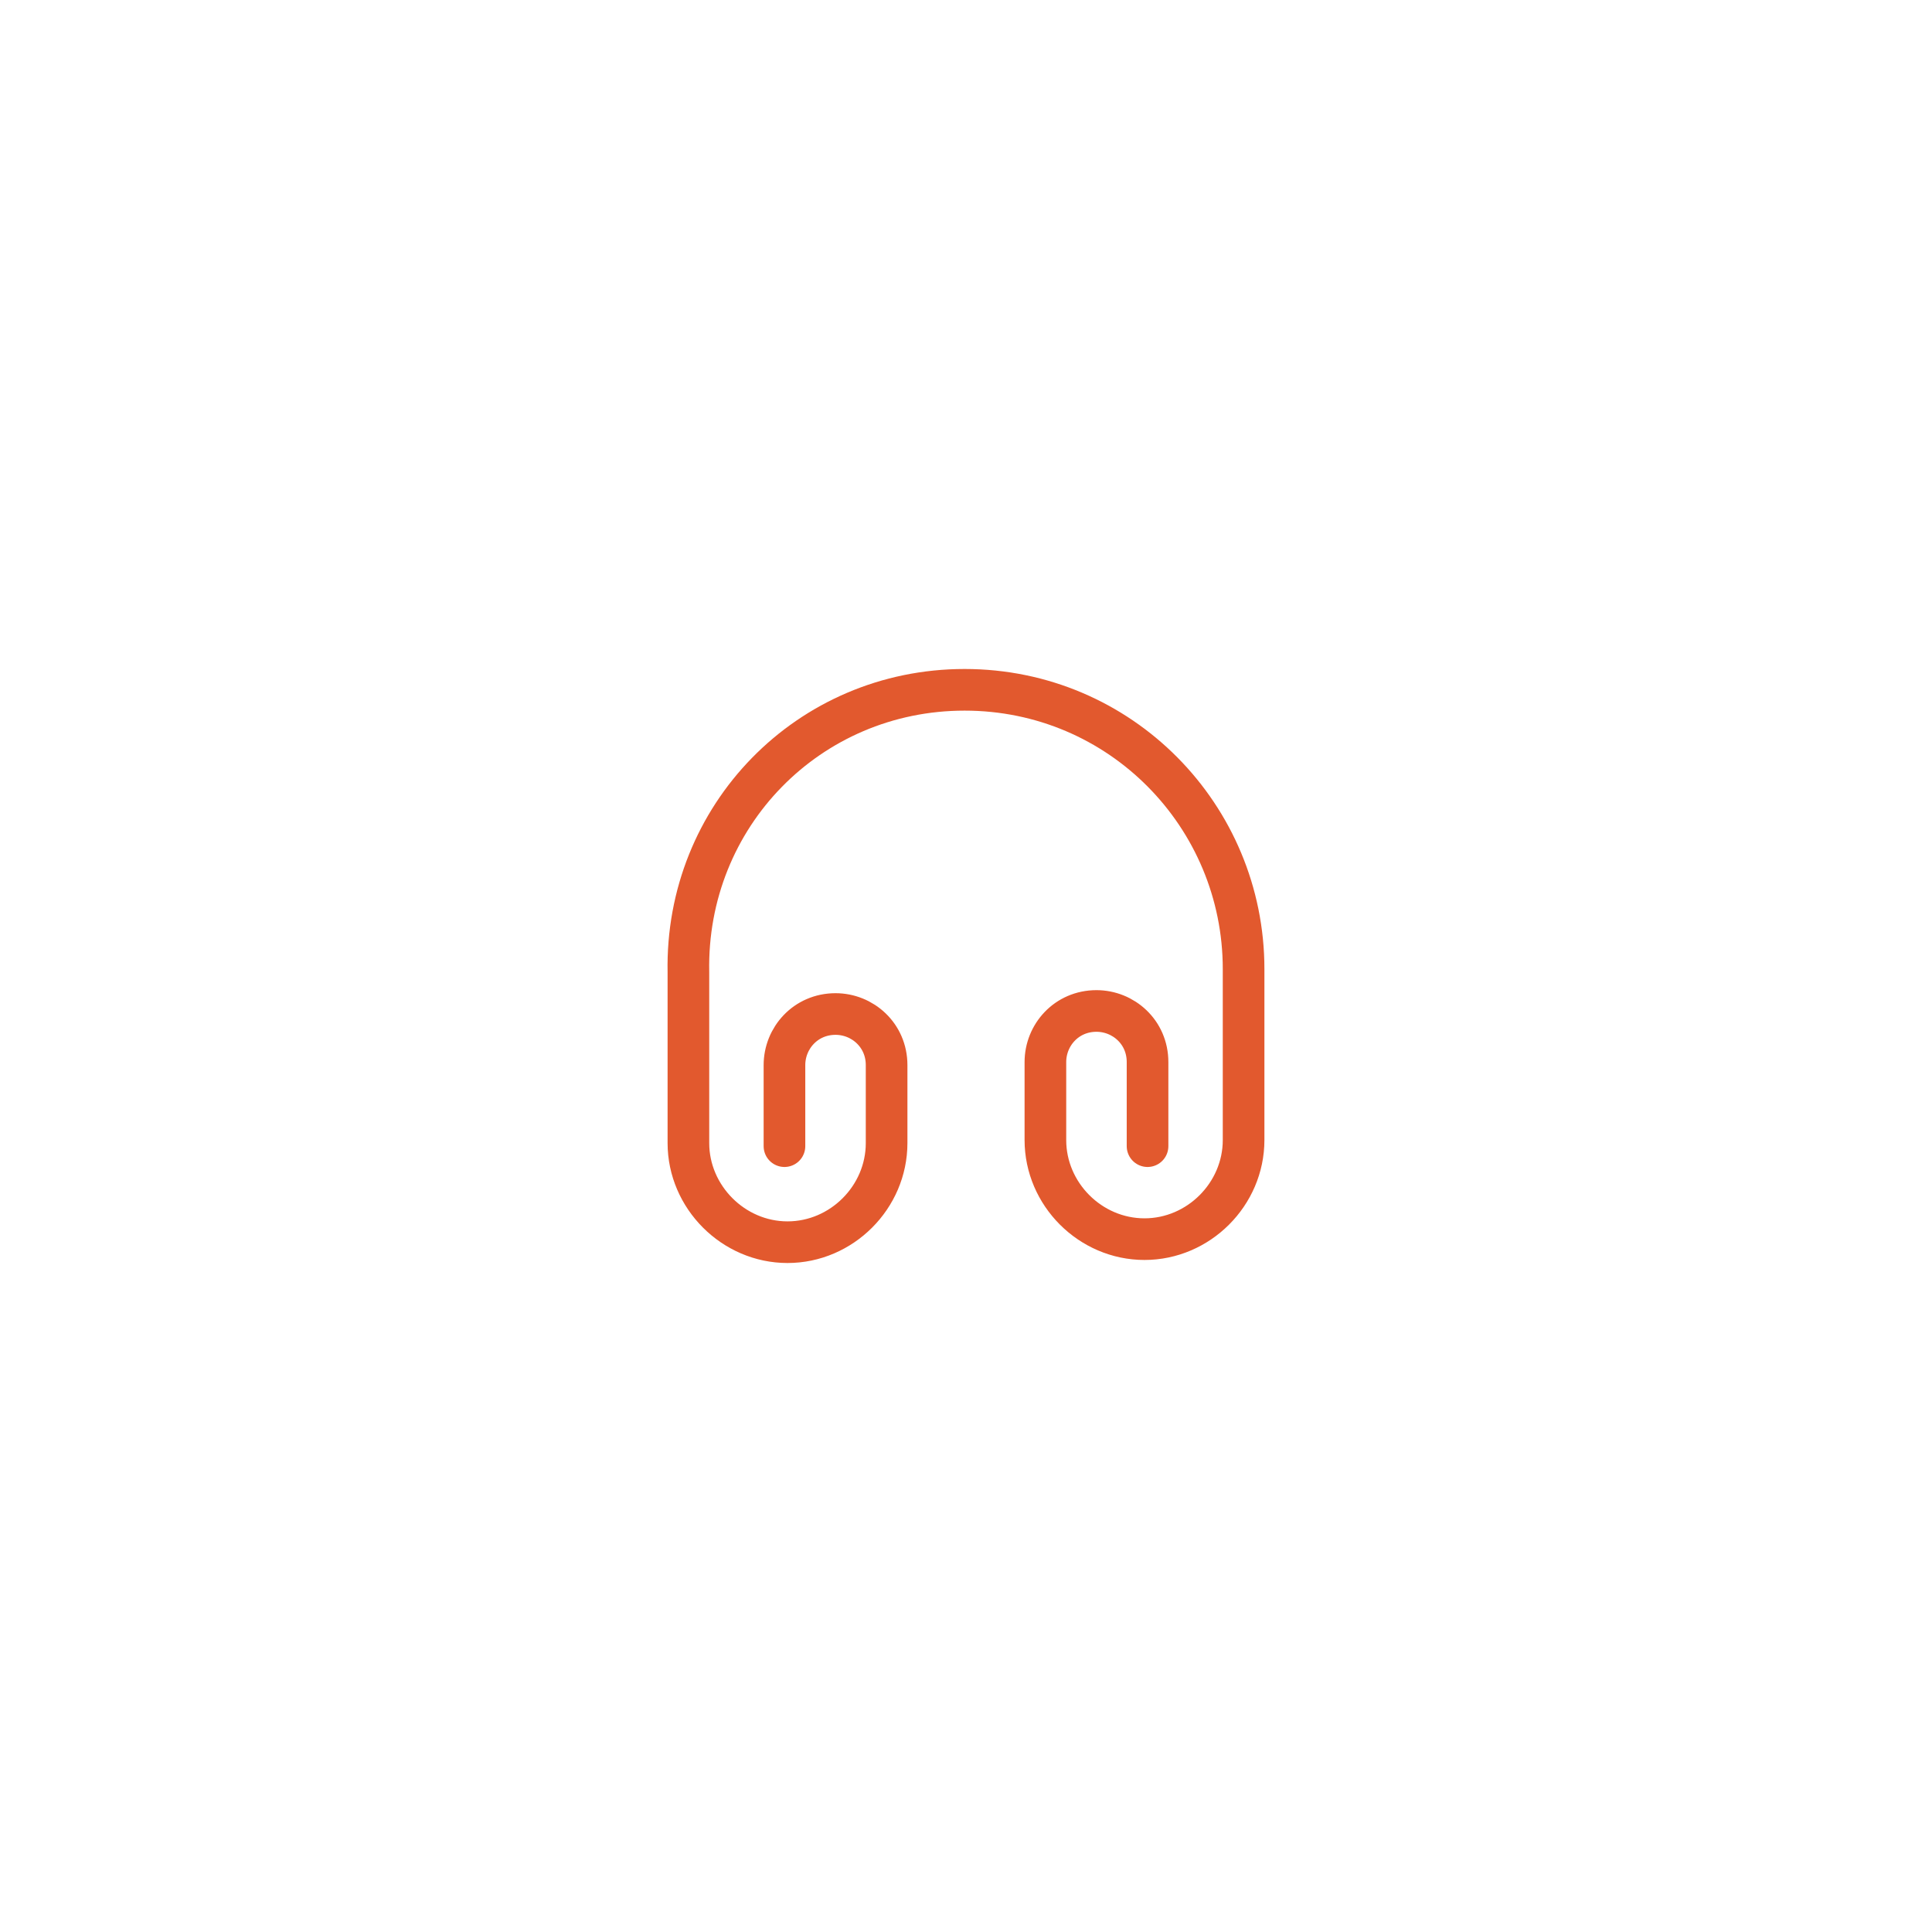 <svg width="116" height="116" viewBox="0 0 116 116" fill="none" xmlns="http://www.w3.org/2000/svg">
<g filter="url(#filter0_d_1_71)">
<rect x="19" y="16" width="68" height="68" rx="8" fill="white" shape-rendering="crispEdges"/>
<path d="M42.1 60.817V55.95C42.1 54.333 43.367 52.883 45.167 52.883C46.783 52.883 48.233 54.15 48.233 55.95V60.633C48.233 63.883 45.533 66.583 42.283 66.583C39.033 66.583 36.333 63.867 36.333 60.633V50.367C36.15 41 43.55 33.417 52.917 33.417C62.283 33.417 69.667 41 69.667 50.183V60.45C69.667 63.7 66.967 66.4 63.717 66.4C60.467 66.4 57.767 63.7 57.767 60.45V55.767C57.767 54.15 59.033 52.7 60.833 52.7C62.45 52.7 63.9 53.967 63.9 55.767V60.817" stroke="#E2592E" stroke-width="2.5" stroke-linecap="round" stroke-linejoin="round"/>
</g>
<defs>
<filter id="filter0_d_1_71" x="0" y="0" width="116" height="116" filterUnits="userSpaceOnUse" color-interpolation-filters="sRGB">
<feFlood flood-opacity="0" result="BackgroundImageFix"/>
<feColorMatrix in="SourceAlpha" type="matrix" values="0 0 0 0 0 0 0 0 0 0 0 0 0 0 0 0 0 0 127 0" result="hardAlpha"/>
<feOffset dx="5" dy="8"/>
<feGaussianBlur stdDeviation="12"/>
<feComposite in2="hardAlpha" operator="out"/>
<feColorMatrix type="matrix" values="0 0 0 0 0 0 0 0 0 0 0 0 0 0 0 0 0 0 0.14 0"/>
<feBlend mode="normal" in2="BackgroundImageFix" result="effect1_dropShadow_1_71"/>
<feBlend mode="normal" in="SourceGraphic" in2="effect1_dropShadow_1_71" result="shape"/>
</filter>
</defs>
</svg>
